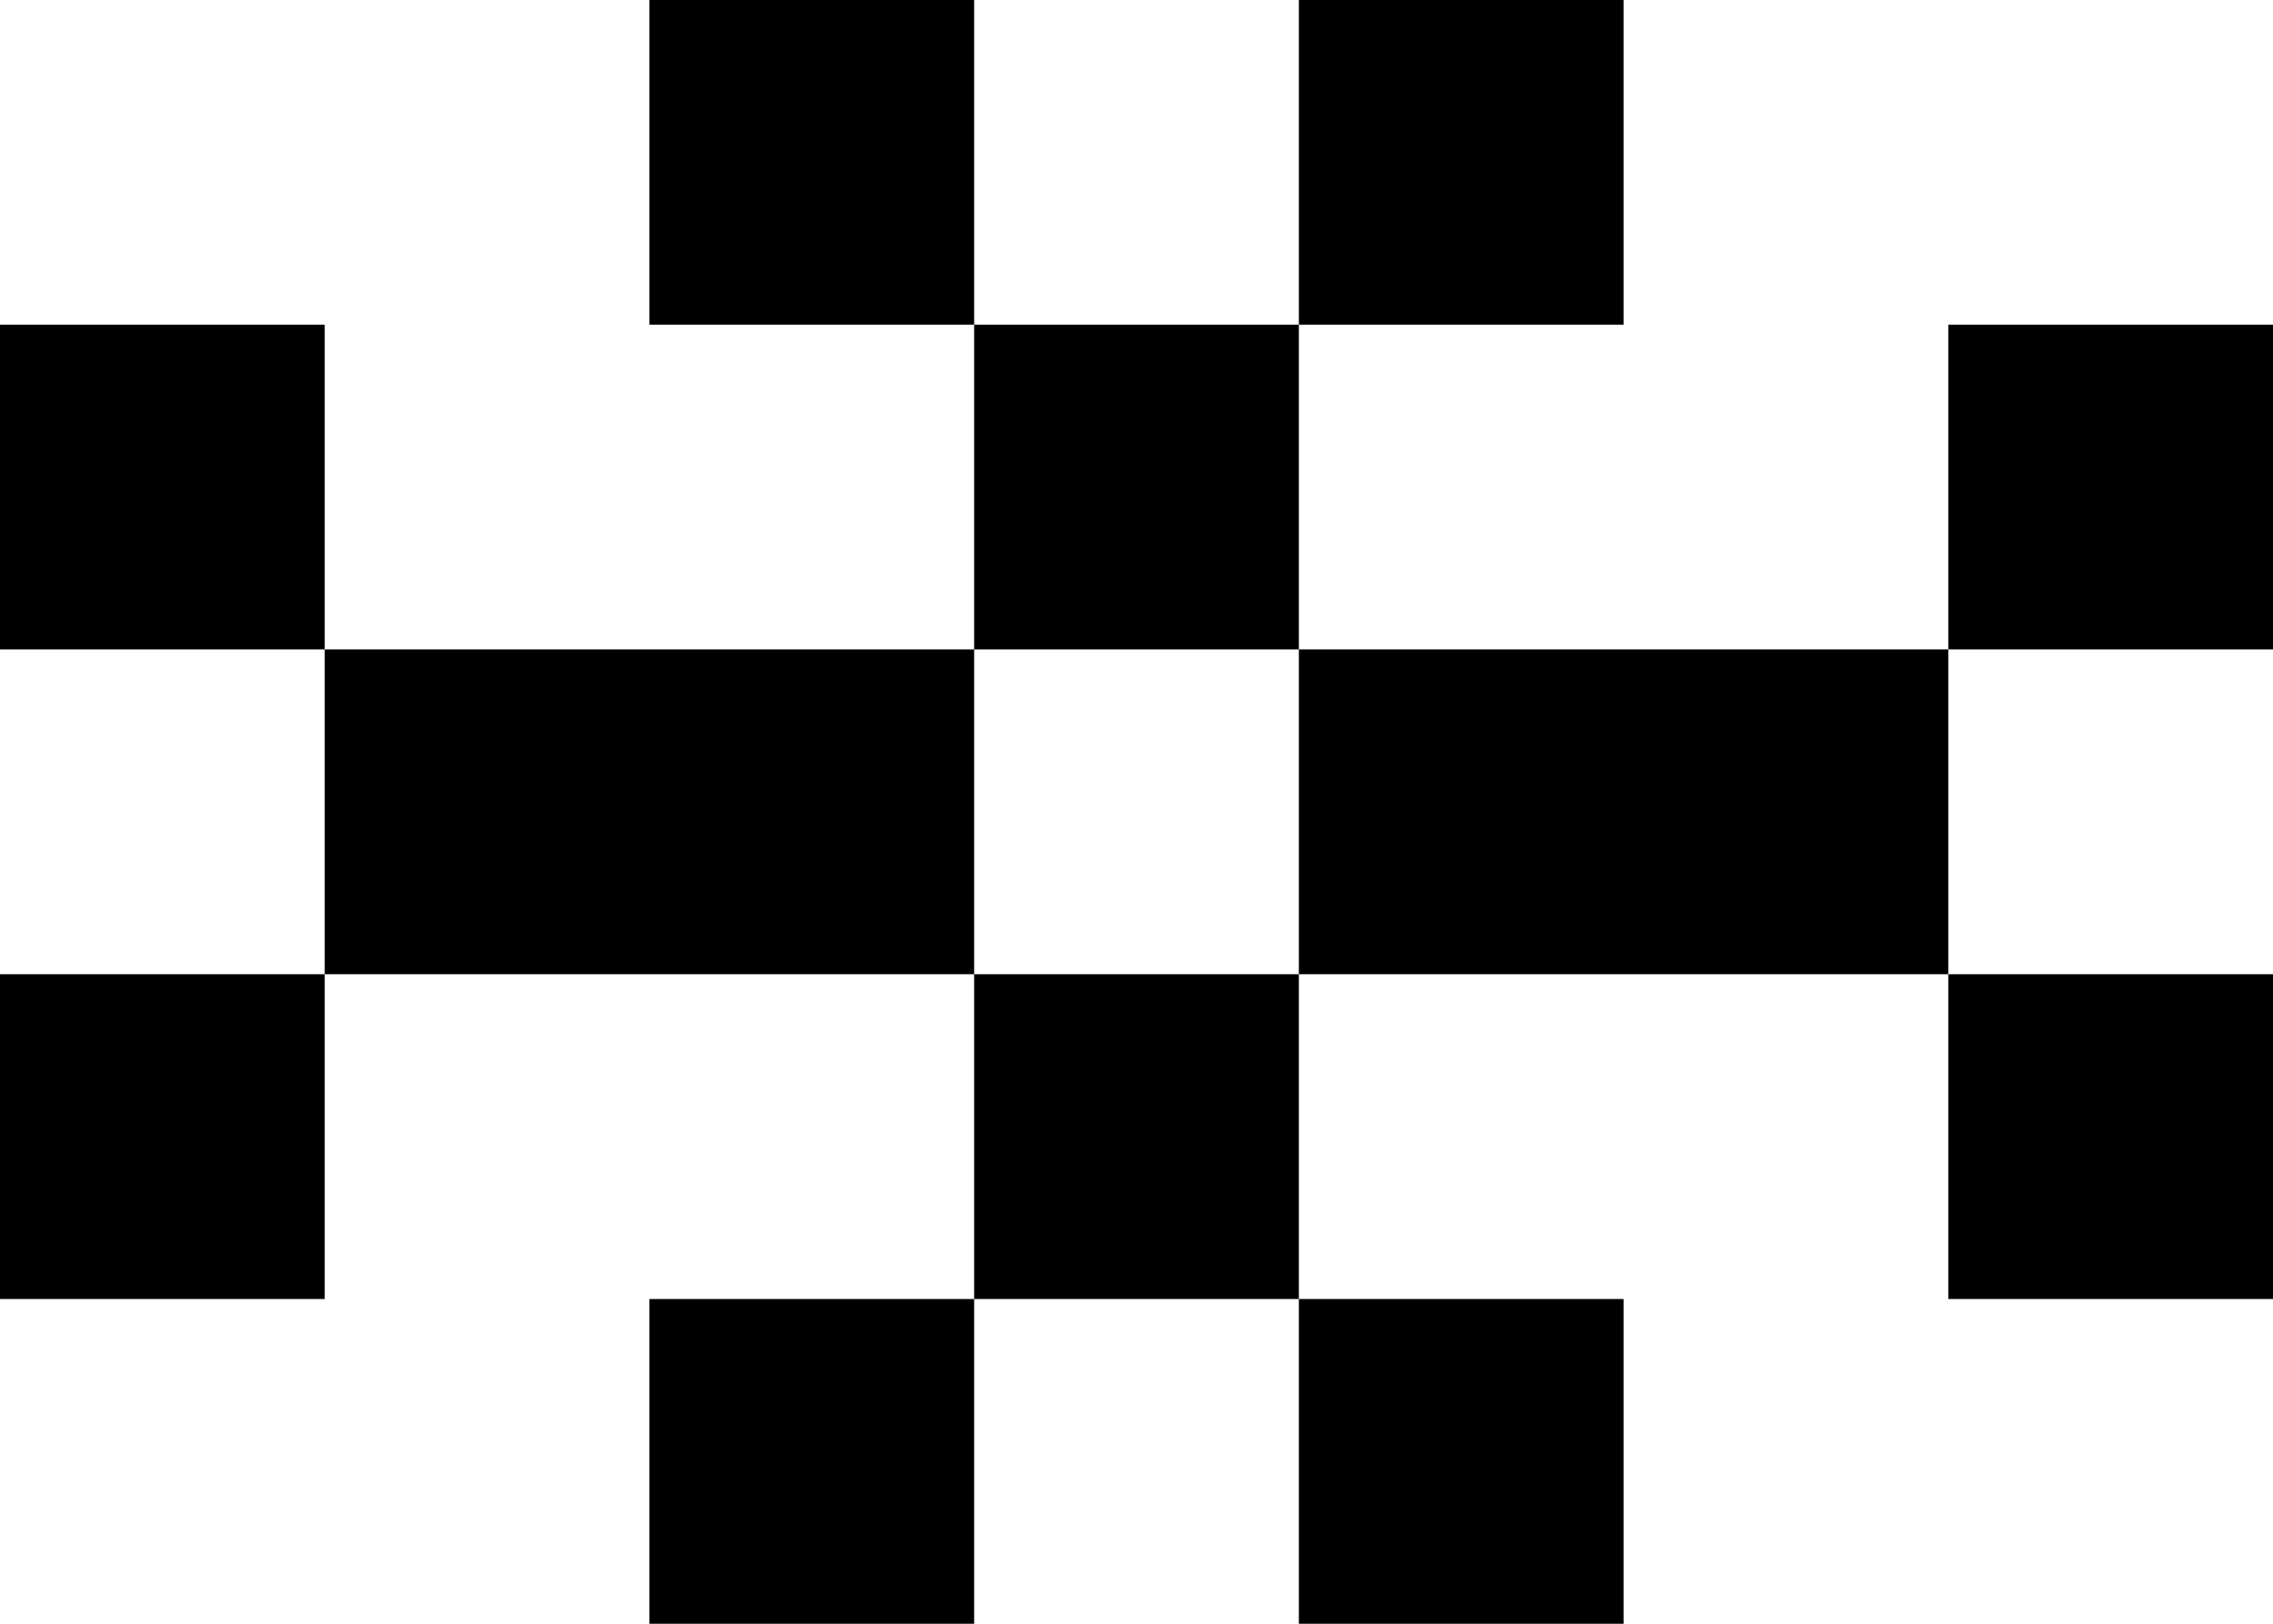 <svg width="7" height="5" viewBox="0 0 7 5" fill="none" xmlns="http://www.w3.org/2000/svg">
<path d="M3 5H2V4H3V5ZM5 5H4V4H5V5ZM1 4H0V3H1V4ZM4 4H3V3H4V4ZM7 4H6V3H7V4ZM3 3H1V2H3V3ZM6 3H4V2H6V3ZM1 2H0V1H1V2ZM4 2H3V1H4V2ZM7 2H6V1H7V2ZM3 0V1H2V0H3ZM5 1H4V0H5V1Z" fill="black"/>
</svg>
